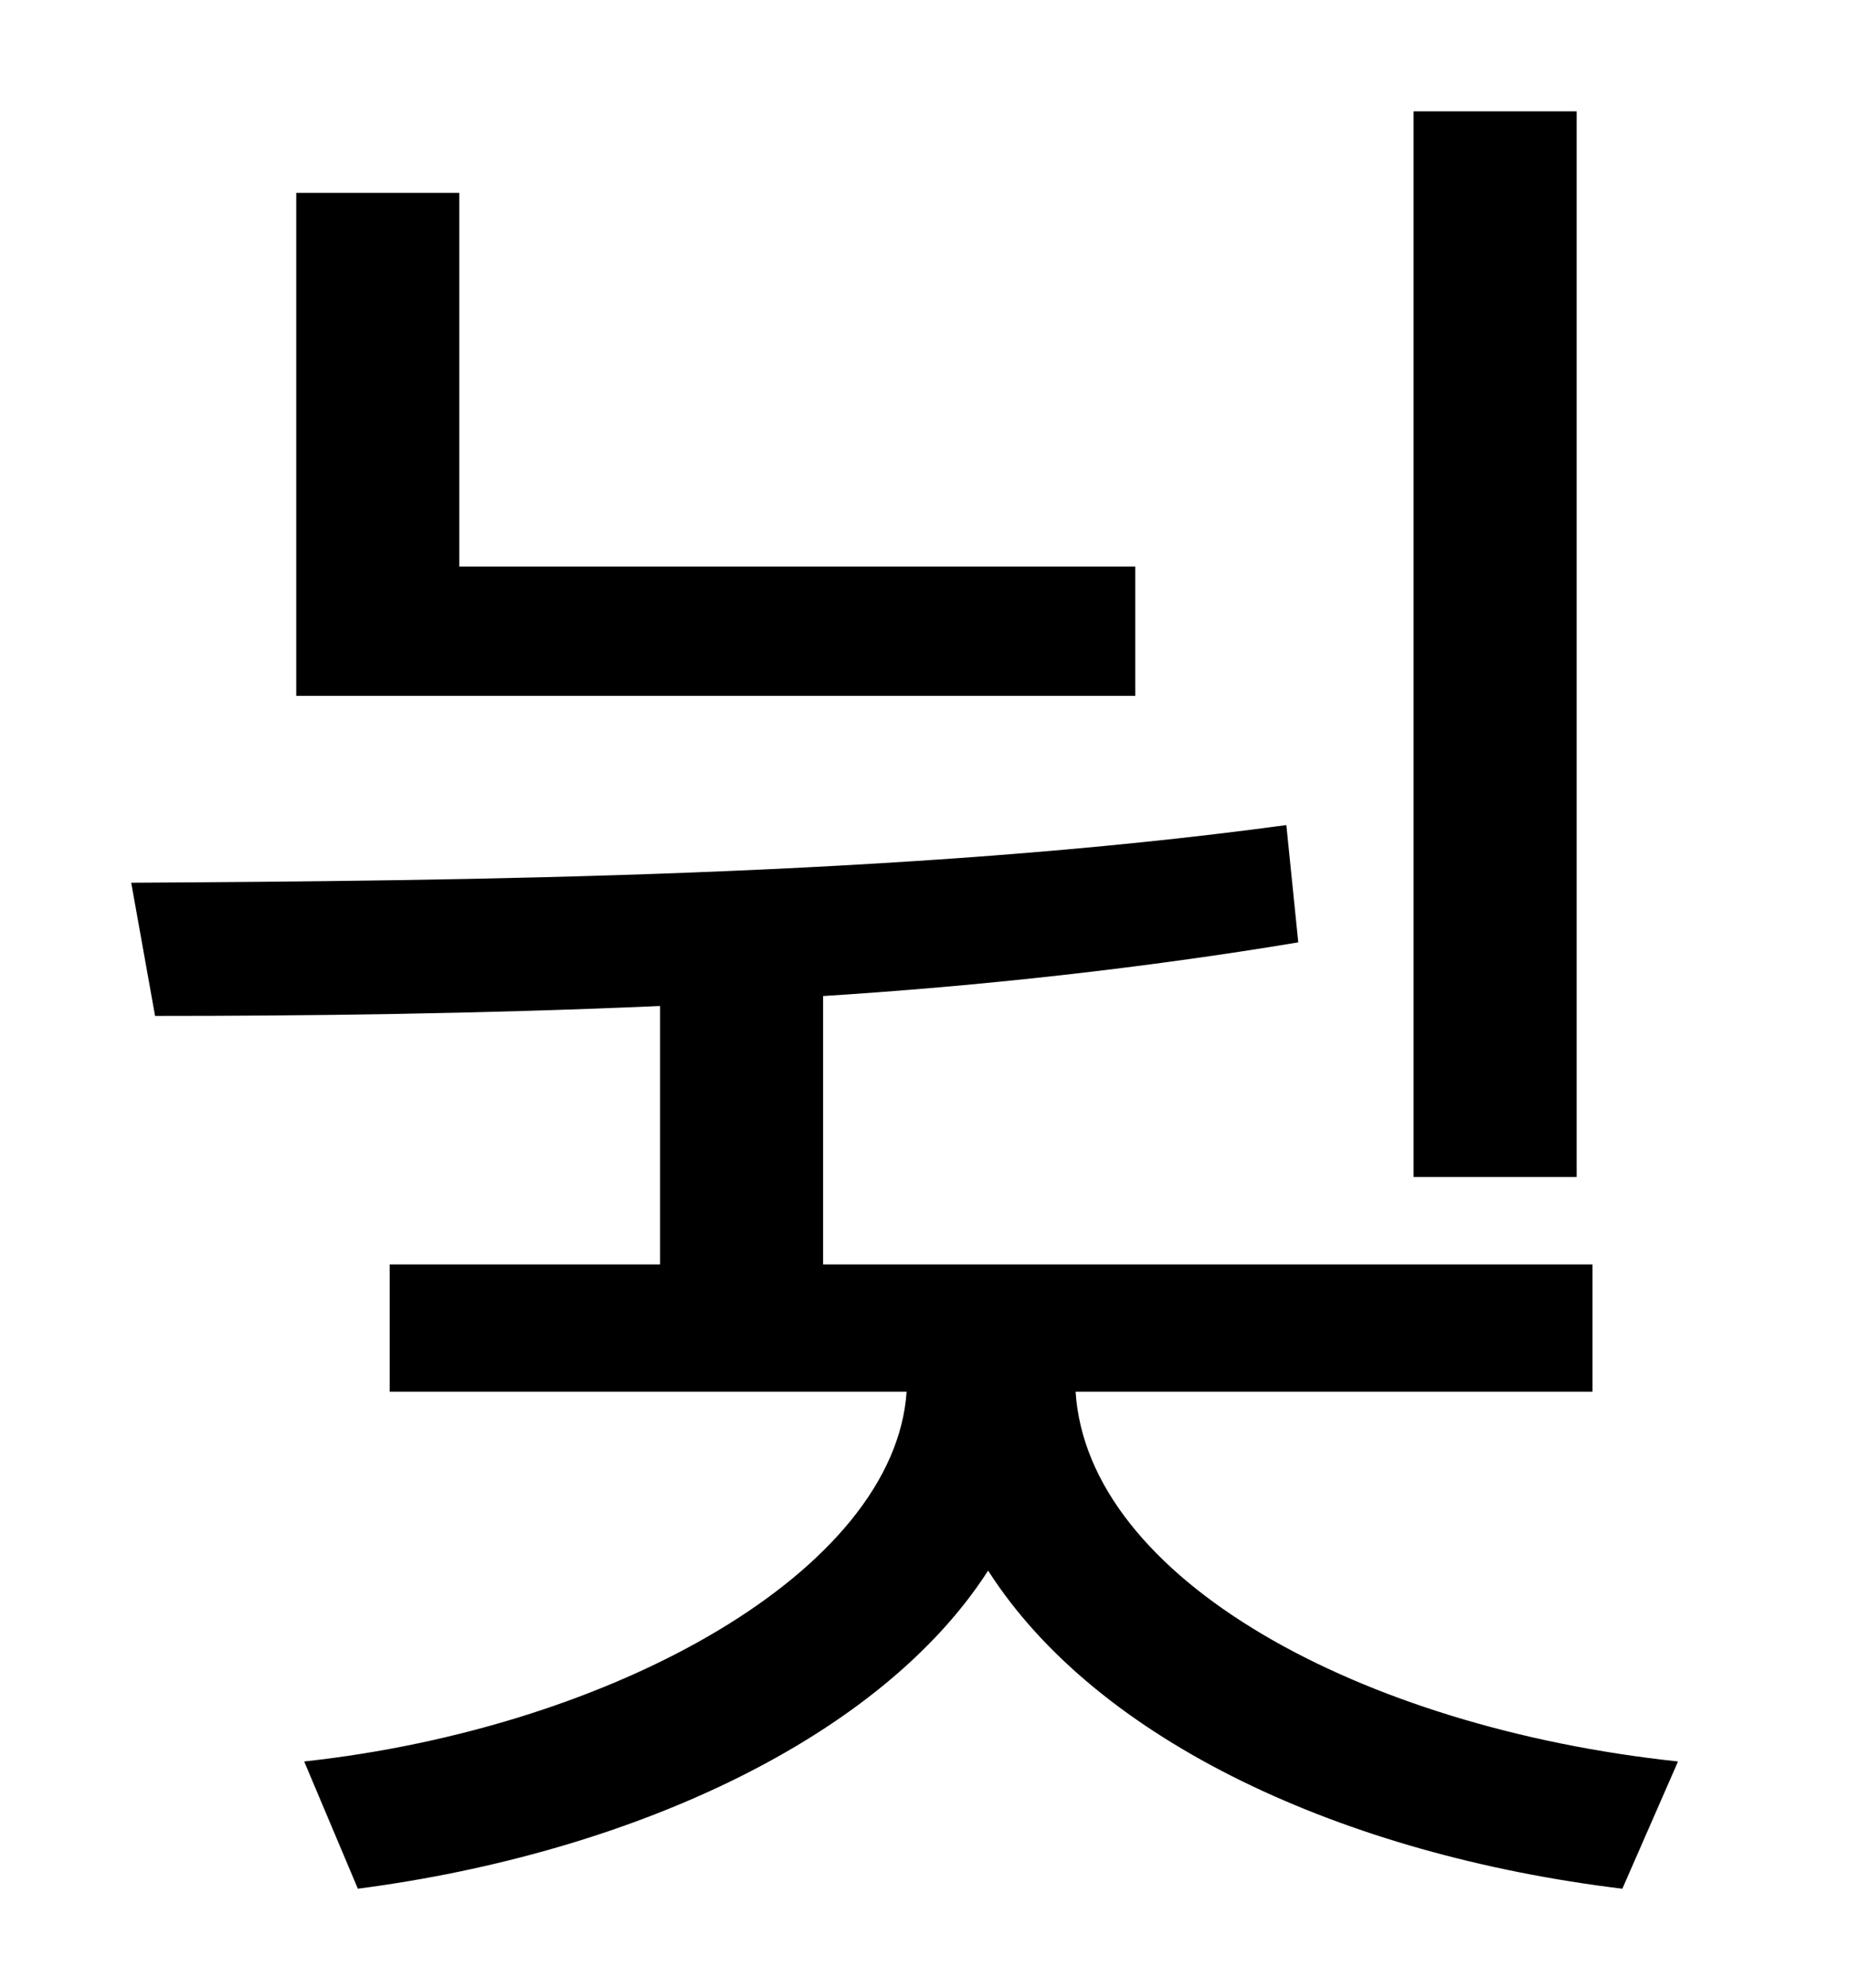 <?xml version="1.0" standalone="no"?>
<!DOCTYPE svg PUBLIC "-//W3C//DTD SVG 1.1//EN" "http://www.w3.org/Graphics/SVG/1.1/DTD/svg11.dtd" >
<svg xmlns="http://www.w3.org/2000/svg" xmlns:xlink="http://www.w3.org/1999/xlink" version="1.1" viewBox="-10 0 930 1000">
   <path fill="currentColor"
d="M783 56v536h-82v-536h82zM561 285v65h-422v-253h82v188h340zM791 700h-260c6 94 143 169 303 186l-28 64c-140 -17 -264 -74 -319 -160c-54 84 -179 142 -317 160l-27 -64c156 -17 297 -96 303 -186h-260v-64h136v-130c-91 4 -179 5 -254 5l-12 -67
c167 -1 390 -3 581 -29l6 59c-78 13 -160 22 -239 27v135h387v64z" />
</svg>
